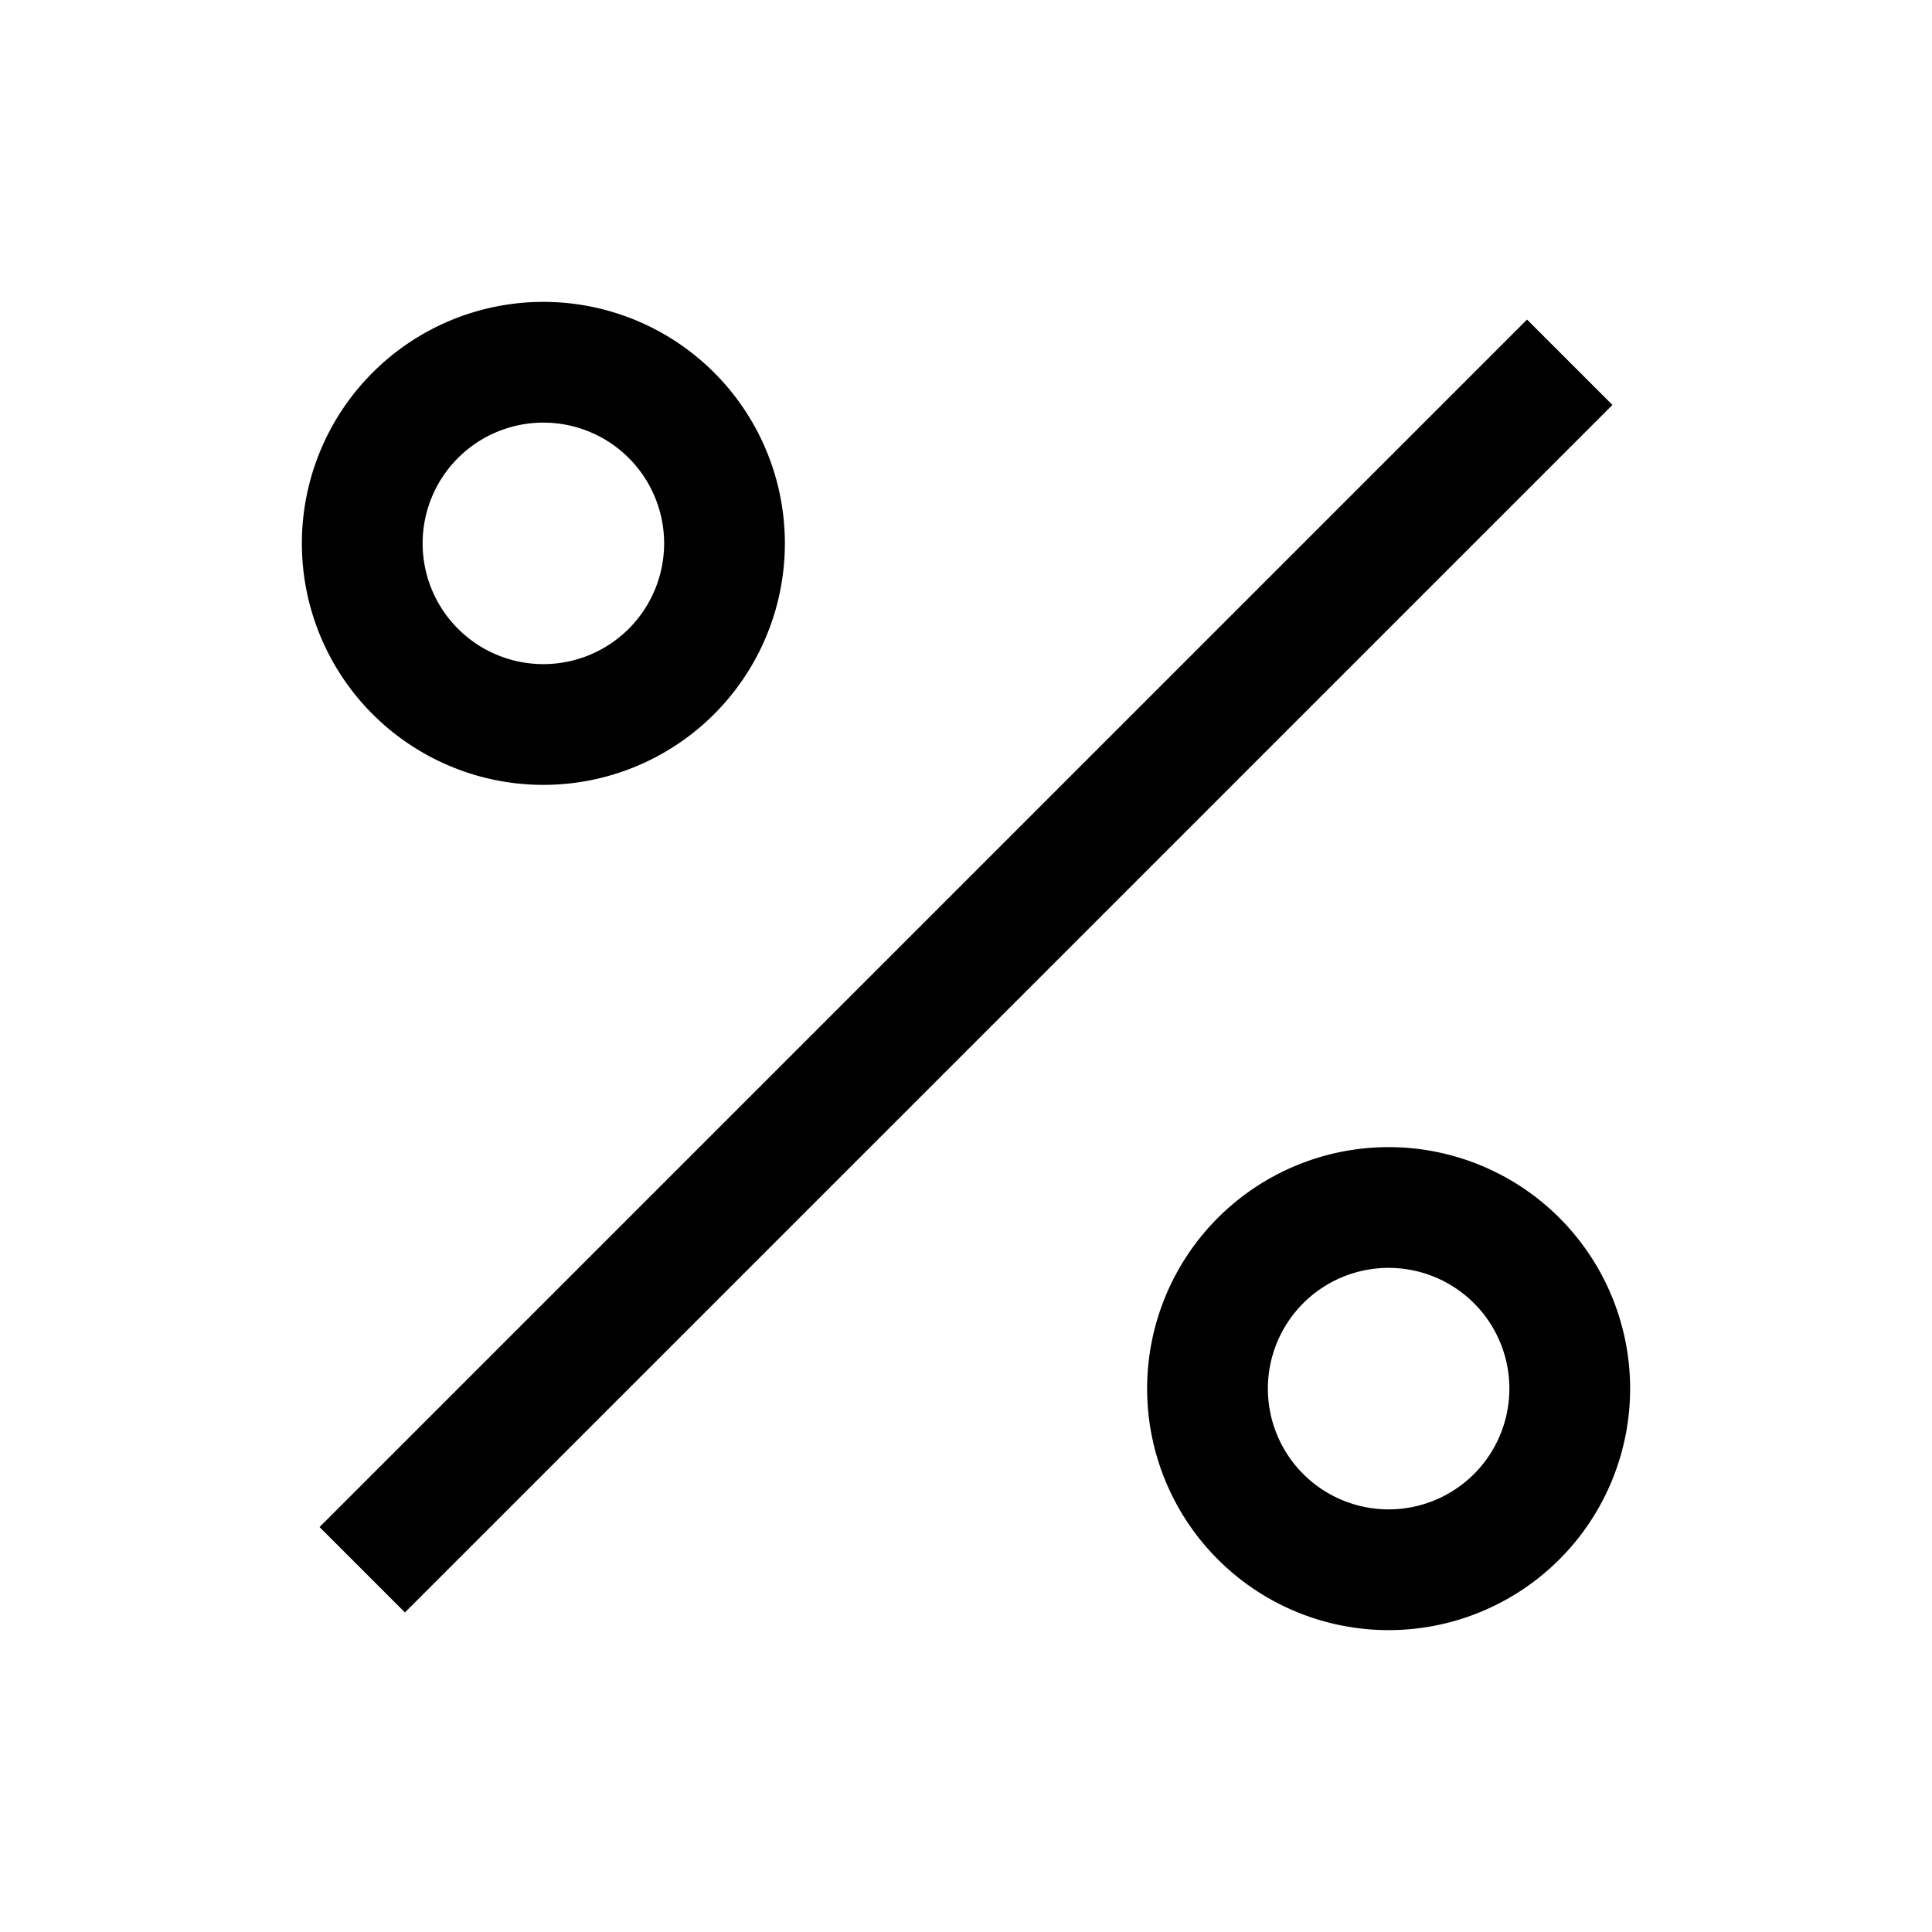 <svg xmlns="http://www.w3.org/2000/svg" width="1em" height="1em" viewBox="0 0 16 16"><path fill="none" stroke="currentColor" d="M13 3L3 13m10-1.5a1.5 1.5 0 1 1-3 0a1.5 1.5 0 0 1 3 0Zm-7-7a1.5 1.5 0 1 1-3 0a1.5 1.5 0 0 1 3 0Z"/></svg>